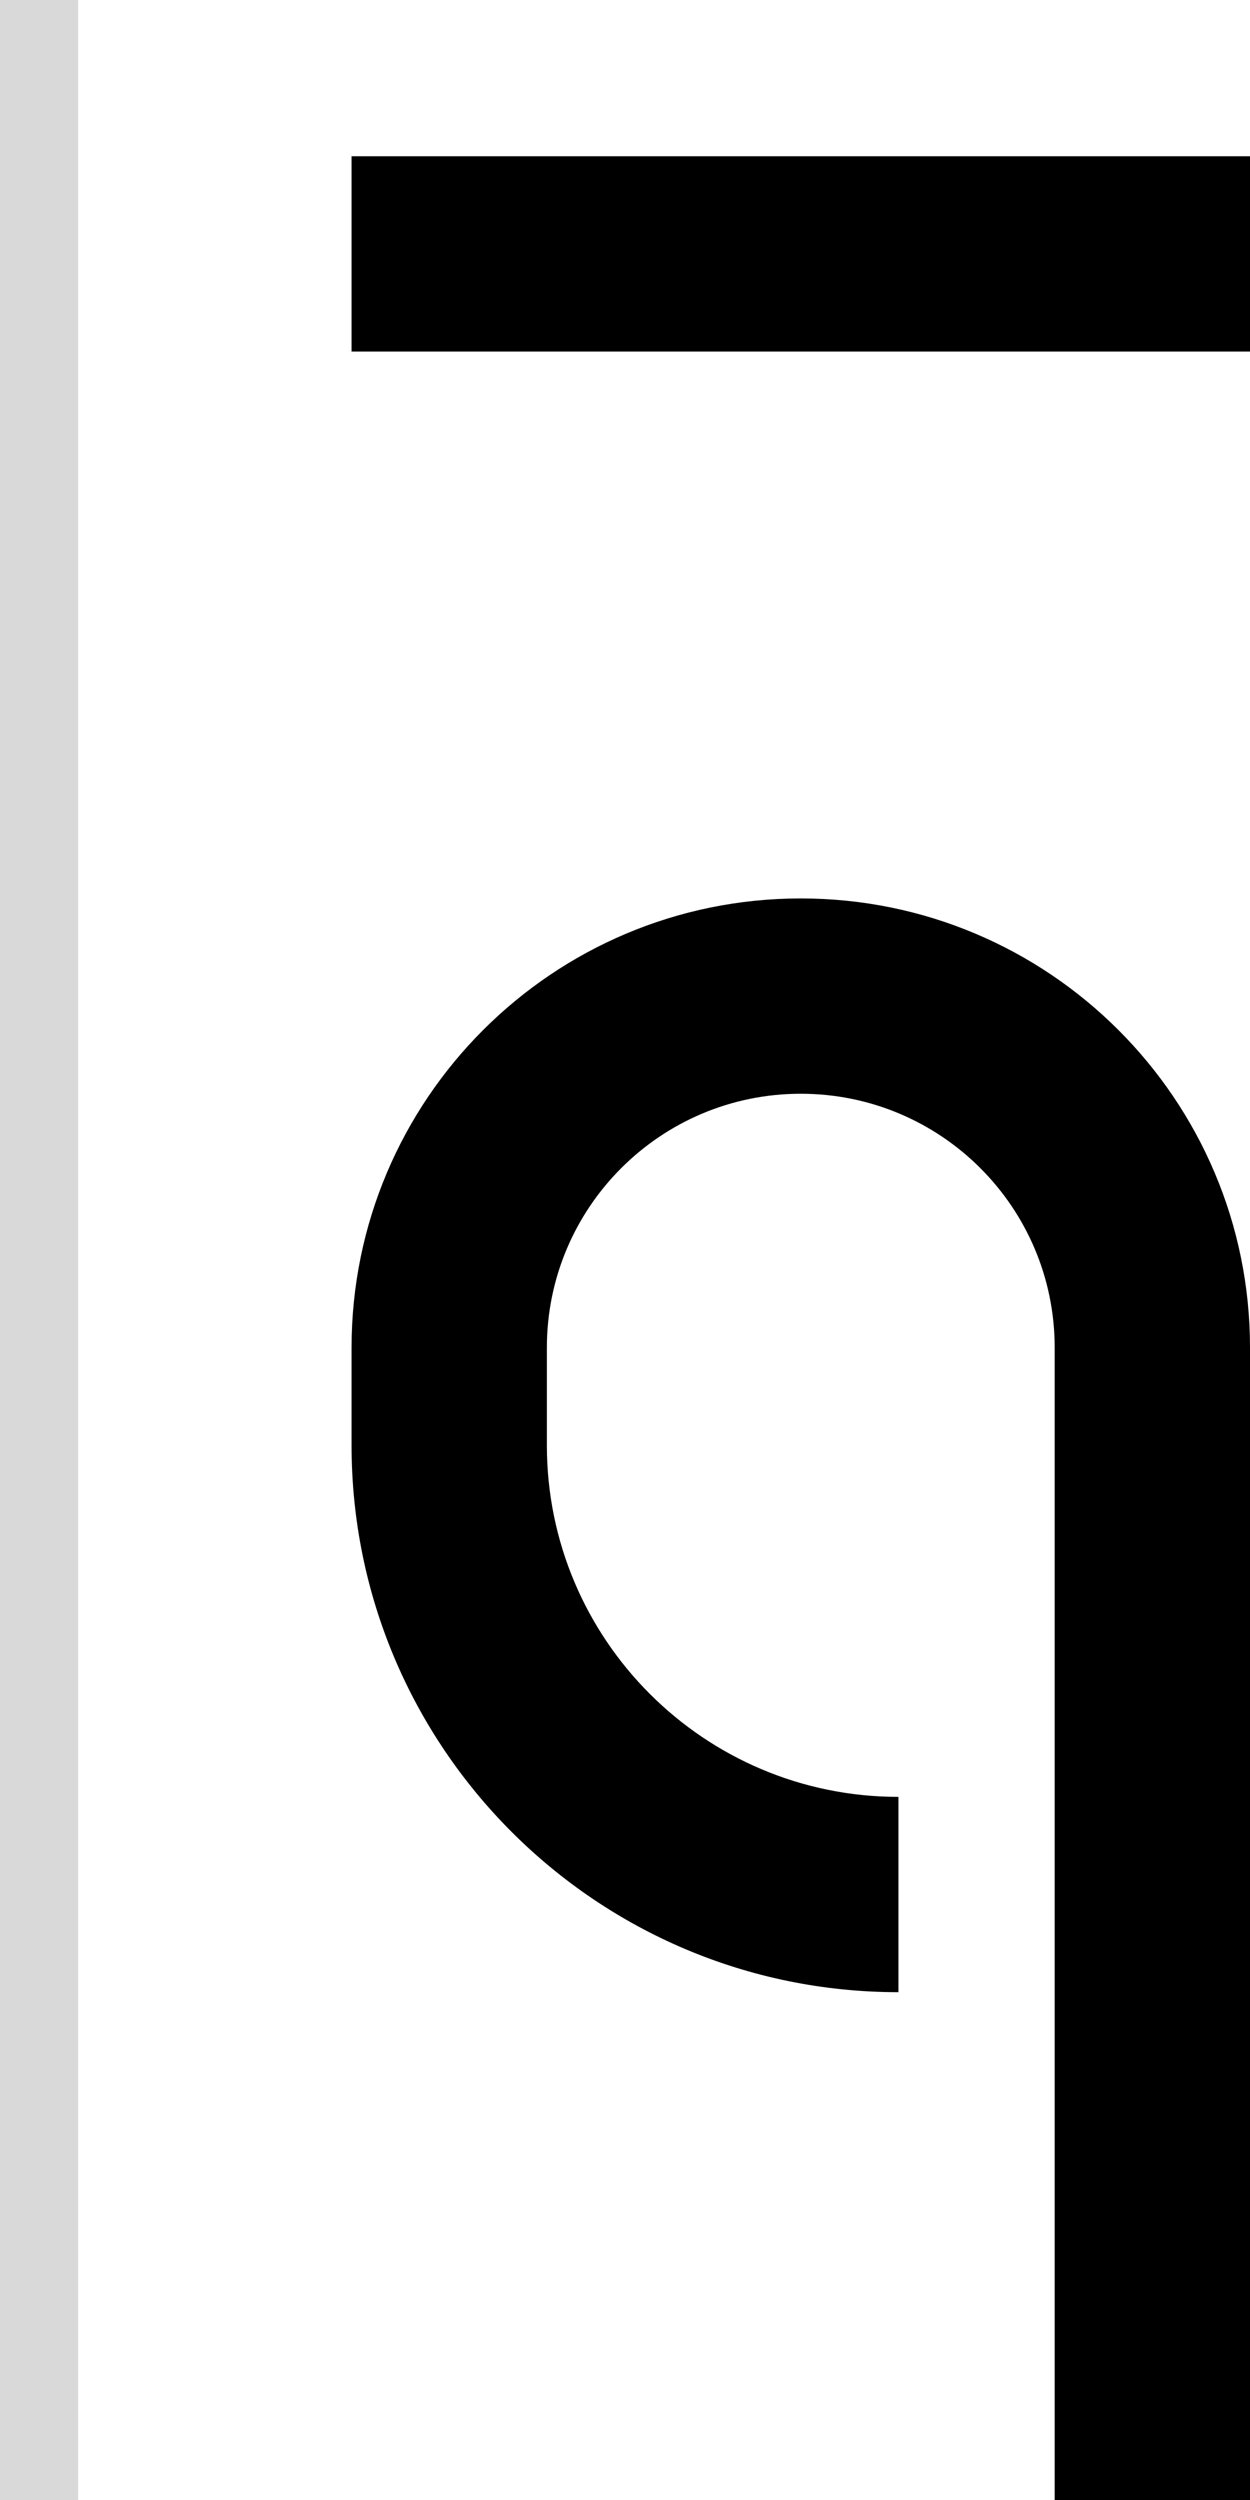 <svg width="32" height="64" viewBox="0 0 32 64" fill="none" xmlns="http://www.w3.org/2000/svg">
<path d="M32 4H9V9H32V4Z" fill="black"/>
<path d="M9 37V34.5C9 28.149 14.149 23 20.5 23C26.851 23 32 28.149 32 34.5V64H27V34.5C27 30.91 24.09 28 20.5 28C16.91 28 14 30.91 14 34.5V37C14 41.971 18.029 46 23 46V51C15.268 51 9 44.732 9 37Z" fill="black"/>
<rect width="2" height="64" fill="#D9D9D9"/>
</svg>
